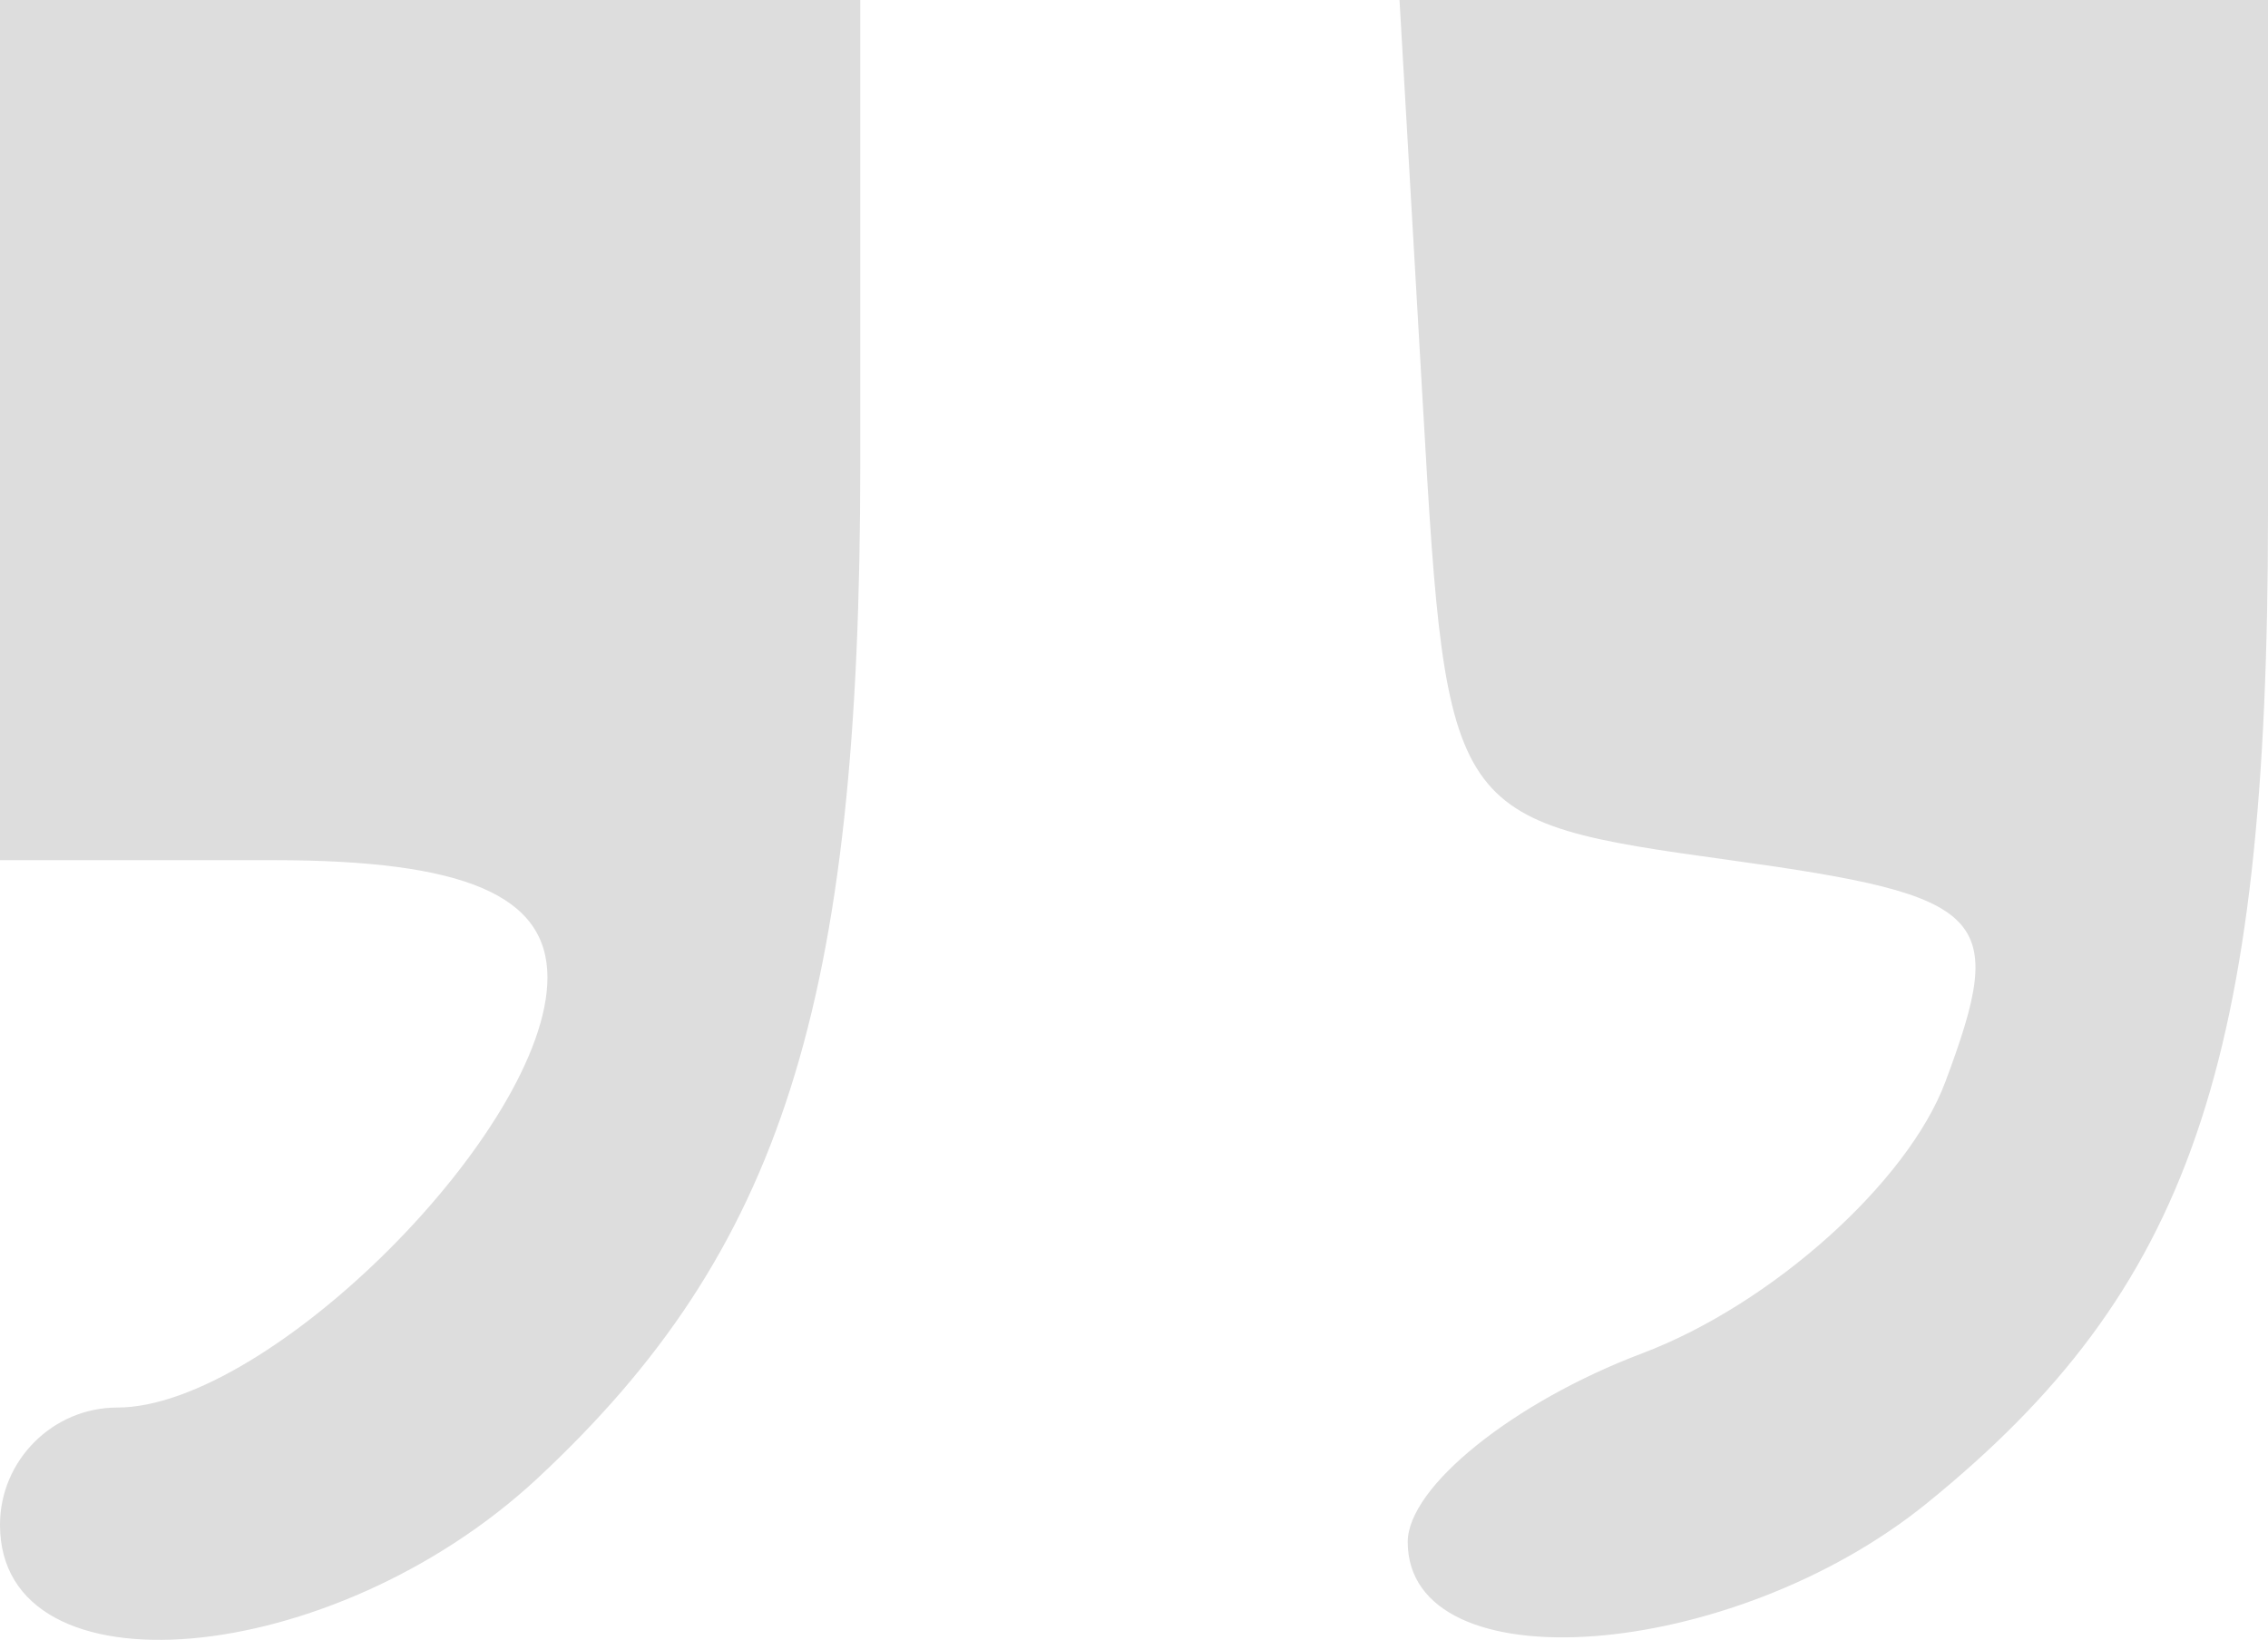 <svg xmlns="http://www.w3.org/2000/svg" viewBox="0 0 29 20.972" height="22.37" width="30.933"><path d="M0 19.5c0-.825.675-1.5 1.5-1.5C3.438 18 7 14.438 7 12.5 7 11.452 5.944 11 3.5 11H0V0h11v5.935c0 6.904-1.004 10.06-4.127 12.97C4.243 21.352 0 21.72 0 19.5zm18 .22c0-.705 1.35-1.79 3-2.414 1.65-.623 3.393-2.184 3.874-3.47.8-2.138.566-2.378-2.75-2.836-3.593-.496-3.627-.544-3.926-5.75L17.895 0H29v6.566c0 7.046-.995 9.93-4.367 12.662C22.13 21.255 18 21.56 18 19.718z" fill="#ddd"/></svg>